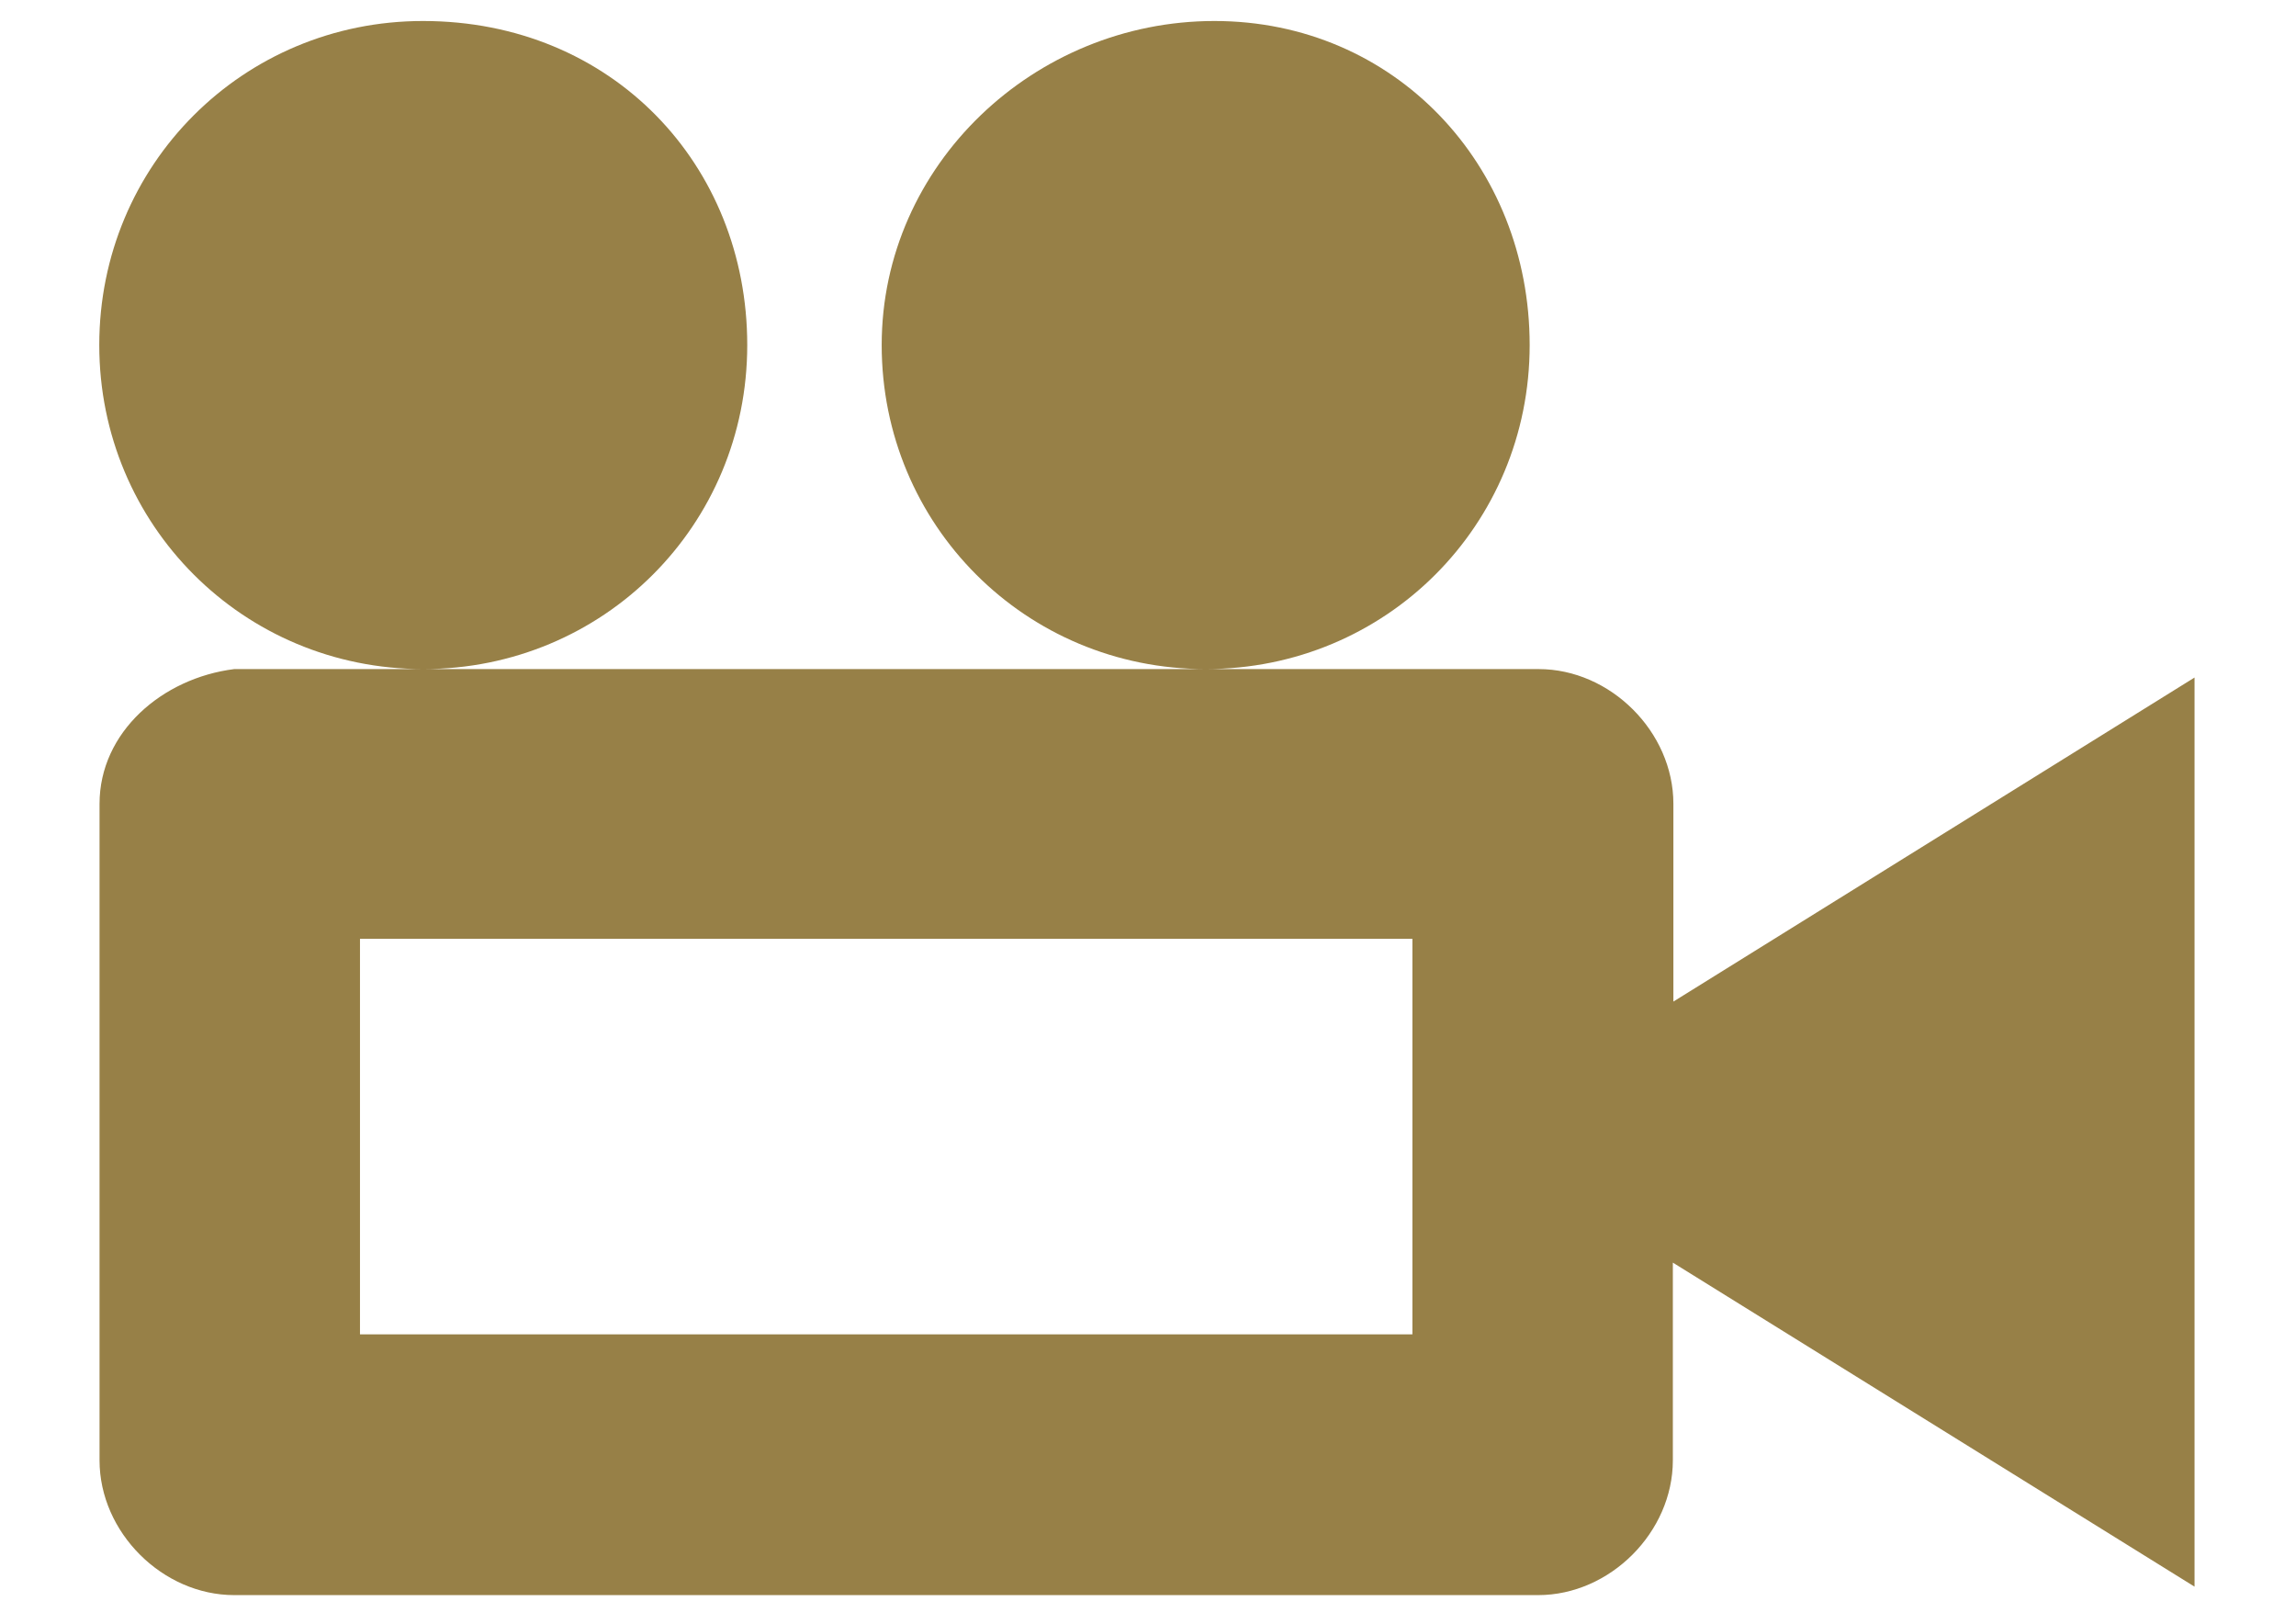 <?xml version="1.0" encoding="utf-8"?>
<!-- Generator: Adobe Illustrator 18.0.0, SVG Export Plug-In . SVG Version: 6.00 Build 0)  -->
<!DOCTYPE svg PUBLIC "-//W3C//DTD SVG 1.1//EN" "http://www.w3.org/Graphics/SVG/1.1/DTD/svg11.dtd">
<svg version="1.1" id="Layer_1" xmlns="http://www.w3.org/2000/svg" xmlns:xlink="http://www.w3.org/1999/xlink" x="0px" y="0px"
	 viewBox="0 0 841.9 595.3" enable-background="new 0 0 841.9 595.3" xml:space="preserve">
<g>
	<path fill="#978047" d="M323.3,126.5c0,65.9,52.7,118.8,118.8,118.8s118.8-52.7,118.8-118.8S511.3,7.7,445.3,7.7
		S323.3,60.4,323.3,126.5L323.3,126.5z M36.4,126.5c0,65.9,52.7,118.8,118.8,118.8s118.8-52.7,118.8-118.8S224.4,7.7,155.1,7.7
		C89.1,7.7,36.4,60.4,36.4,126.5L36.4,126.5z M613.6,367.2v-72.5c0-26.4-23.1-49.4-49.4-49.4H85.9c-26.4,3.3-49.4,23.1-49.4,49.4
		v240.7c0,26.4,23.1,49.4,49.4,49.4H564c26.4,0,49.4-23.1,49.4-49.4v-72.5l191.3,118.8V248.4L613.6,367.2z M517.9,489.2H132v-145
		h385.9V489.2z"/>
</g>
</svg>
